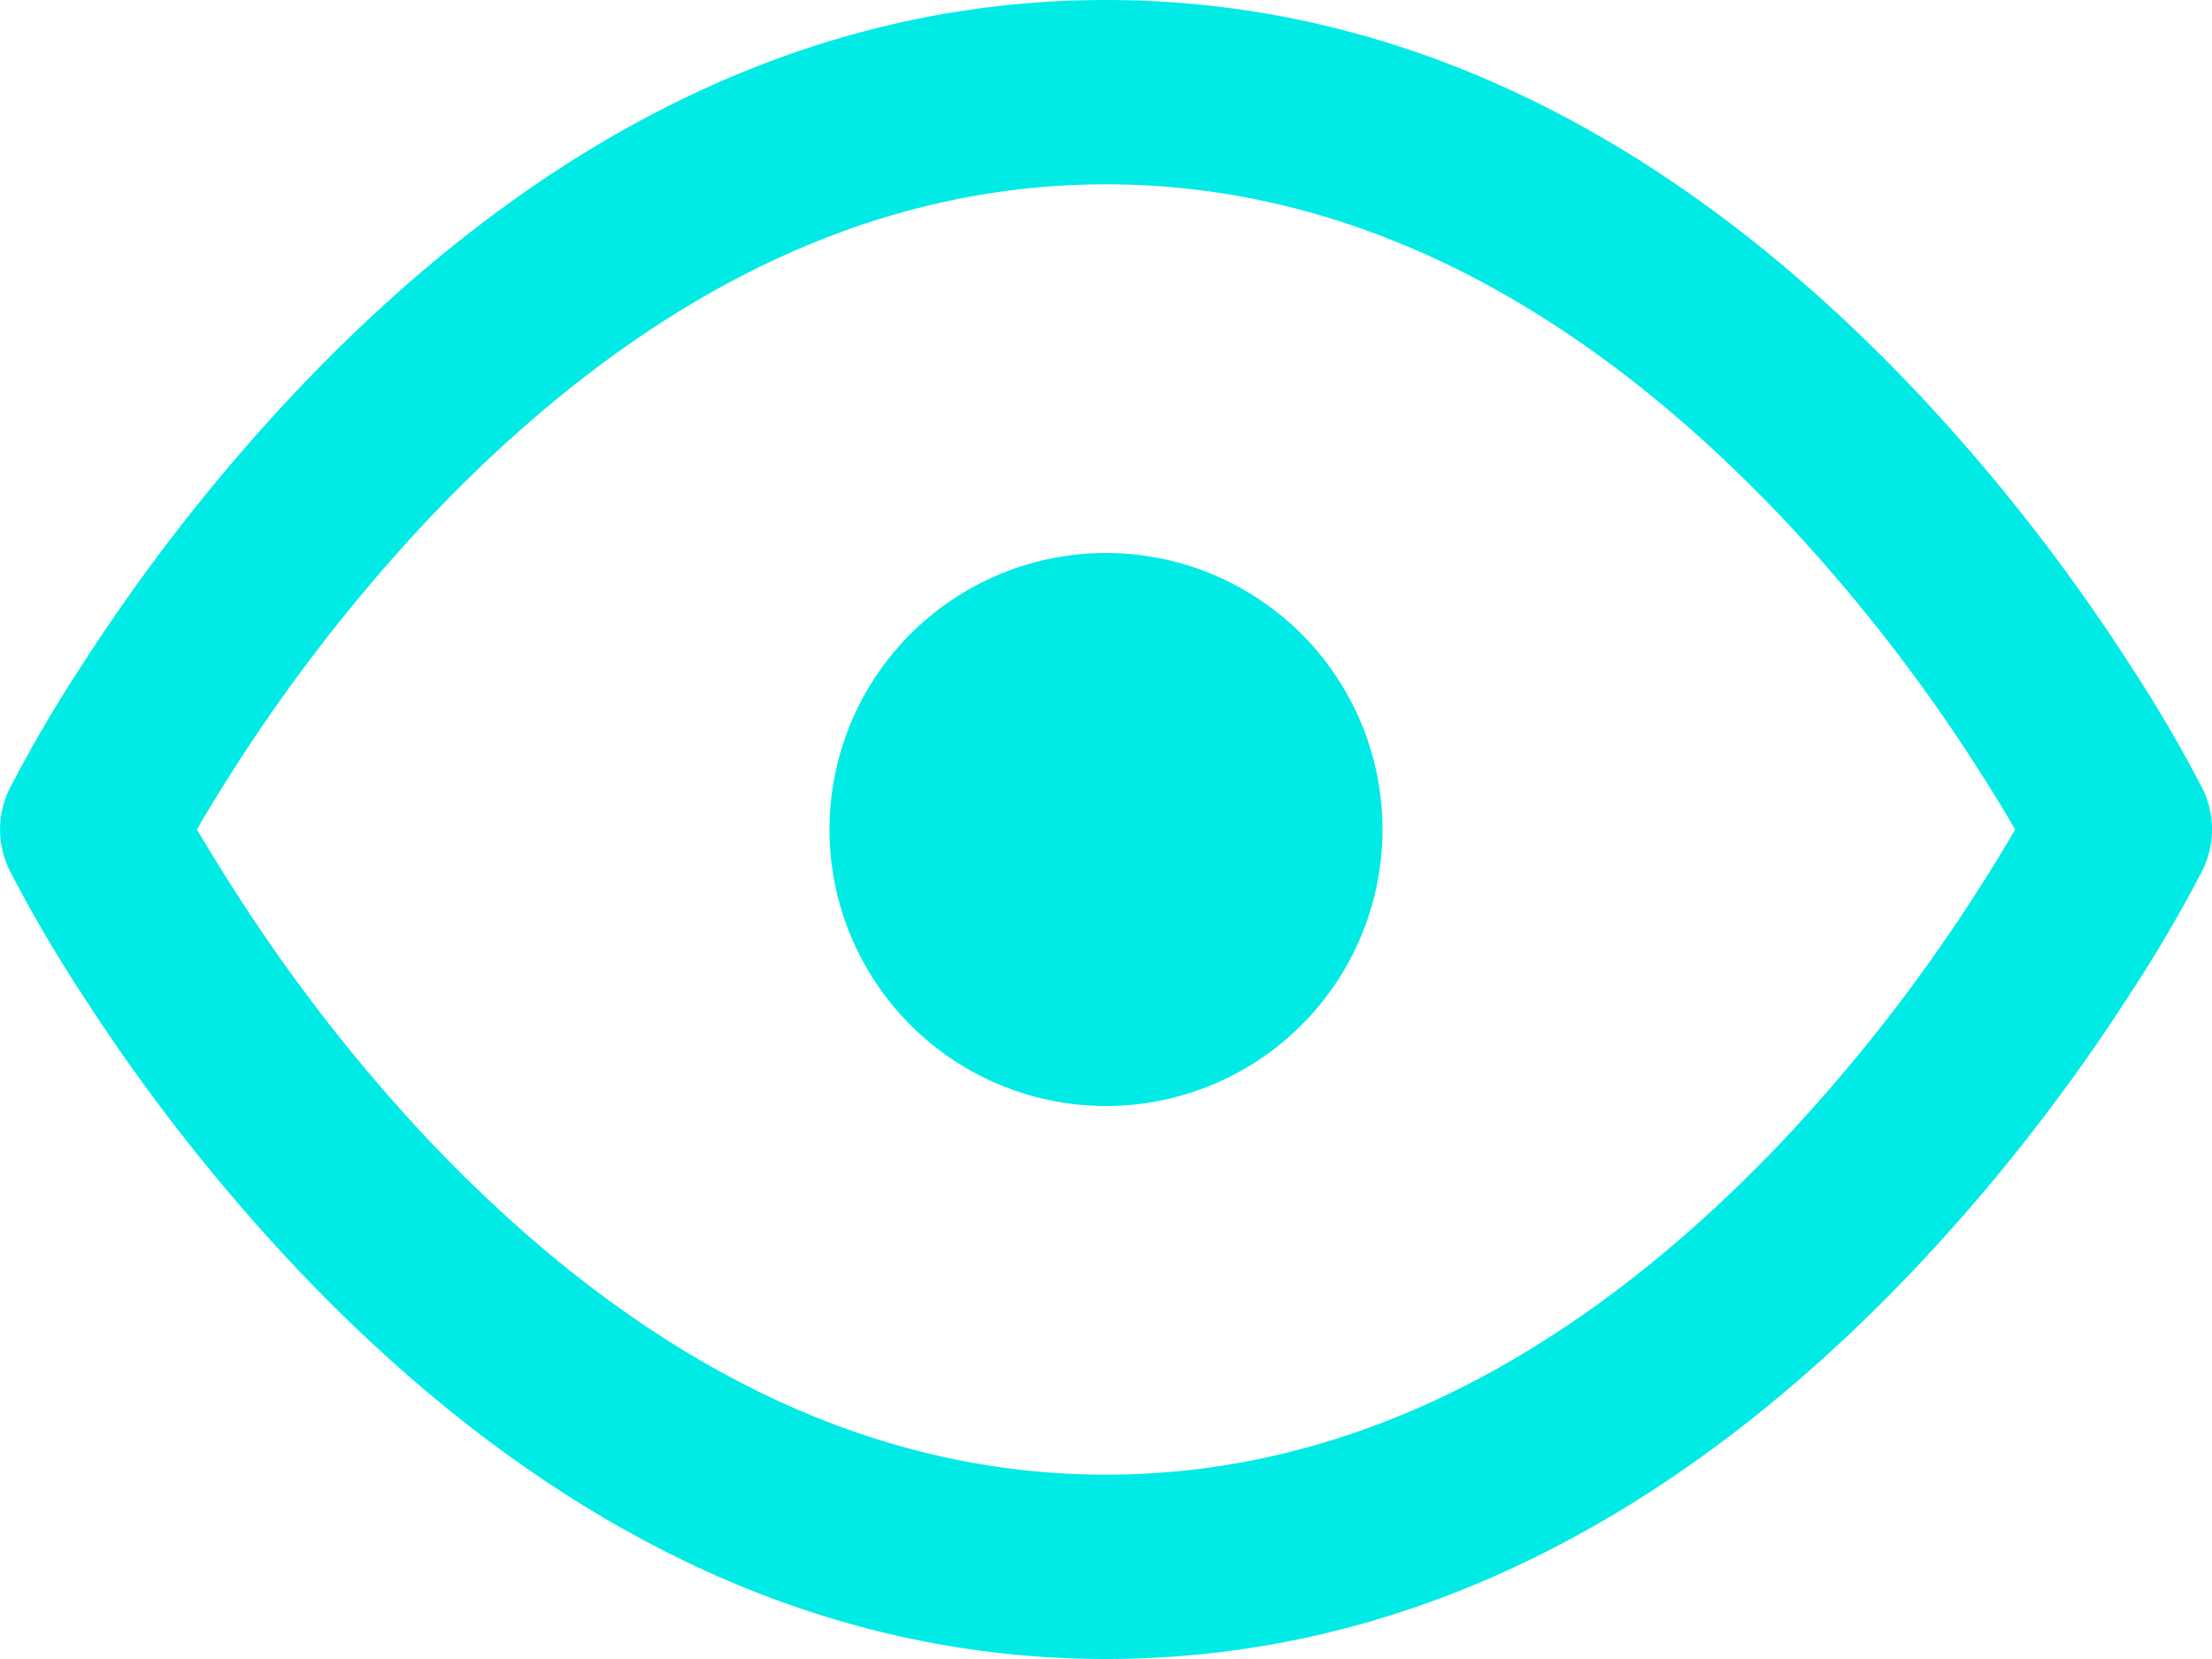 <svg viewBox="0 0 24 18" xmlns="http://www.w3.org/2000/svg"><g fill="#00ebe5"><path d="m2.574-8.293a18.513 18.513 0 0 0 2.026 2.609c2.176 2.316 4.655 3.684 7.4 3.684s5.224-1.368 7.4-3.684a18.514 18.514 0 0 0 2.03-2.609c.163-.253.308-.49.434-.707-.126-.218-.271-.455-.434-.707a18.513 18.513 0 0 0 -2.03-2.609c-2.176-2.316-4.655-3.684-7.4-3.684s-5.224 1.368-7.4 3.684a18.513 18.513 0 0 0 -2.03 2.609c-.163.253-.308.49-.434.707.131.218.275.455.438.707zm-2.468-1.154a15.189 15.189 0 0 1 .789-1.345 20.493 20.493 0 0 1 2.251-2.891c2.515-2.685 5.474-4.317 8.854-4.317s6.339 1.632 8.855 4.316a20.493 20.493 0 0 1 2.251 2.891 15.189 15.189 0 0 1 .789 1.345 1 1 0 0 1 0 .894 15.188 15.188 0 0 1 -.789 1.345 20.492 20.492 0 0 1 -2.251 2.891c-2.516 2.686-5.475 4.318-8.855 4.318s-6.339-1.632-8.855-4.316a20.492 20.492 0 0 1 -2.251-2.891 15.188 15.188 0 0 1 -.788-1.346 1 1 0 0 1 0-.894zm11.894 3.447a3 3 0 0 1 -3-3 3 3 0 0 1 3-3 3 3 0 0 1 3 3 3 3 0 0 1 -3 3z" transform="translate(0 18)"/></g></svg>